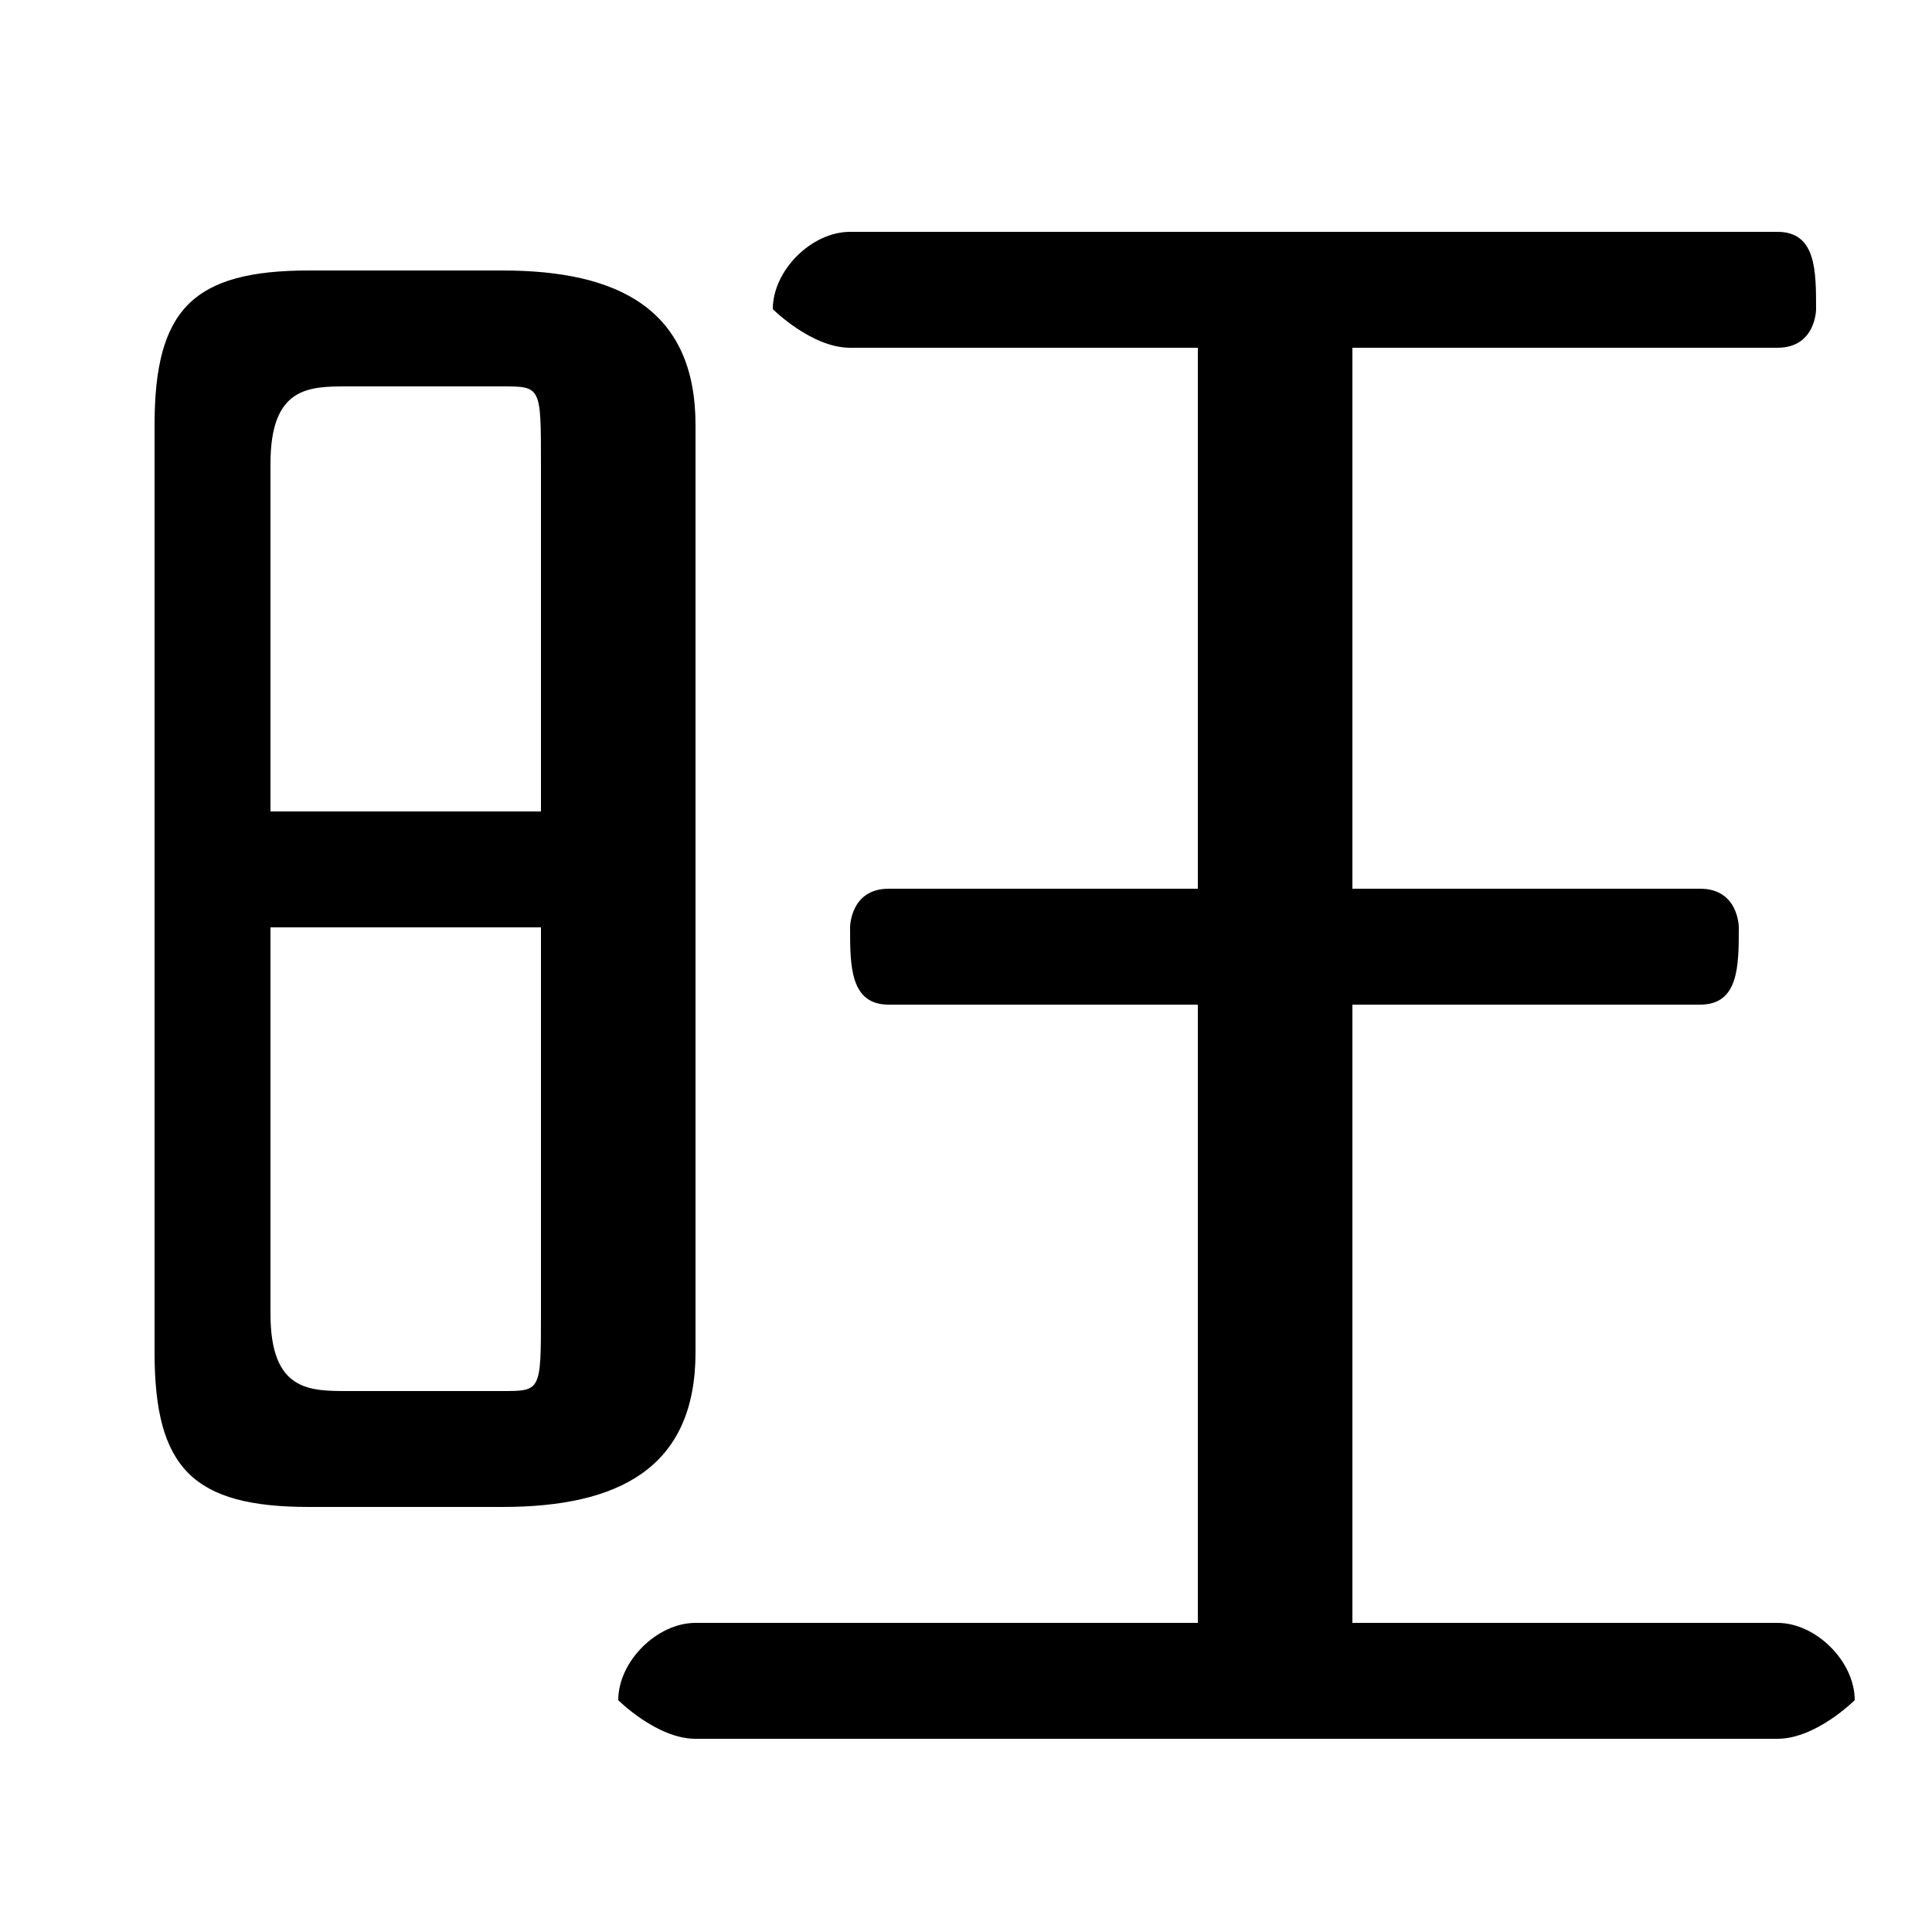 <svg xmlns="http://www.w3.org/2000/svg" viewBox="0 -44.0 50.0 50.0">
    <rect x="0" y="-44.0" width="50.0" height="50.0" fill="#808080" stroke="none"/>
    <g transform="scale(1, -1)">
        <!-- ボディの枠 -->
        <rect x="0" y="-6.0" width="50.0" height="50.0"
            stroke="white" fill="white"/>
        <!-- グリフ座標系の原点 -->
        <circle cx="0" cy="0" r="5" fill="white"/>
        <!-- グリフのアウトライン -->
        <g style="fill:black;stroke:#000000;stroke-width:0;stroke-linecap:round;stroke-linejoin:round;">
        <path d="M 13.0 5.0 C 16.0 5.0 18.0 6.0 18.0 9.0 L 18.0 33.0 C 18.0 36.0 16.0 37.0 13.0 37.0 L 8.0 37.0 C 5.0 37.0 4.0 36.0 4.0 33.0 L 4.0 9.0 C 4.0 6.0 5.0 5.0 8.0 5.0 Z M 9.0 8.0 C 8.0 8.0 7.0 8.0 7.0 10.0 L 7.0 20.0 L 14.0 20.0 L 14.0 10.0 C 14.0 8.0 14.0 8.0 13.0 8.0 Z M 14.0 23.0 L 7.0 23.0 L 7.0 32.0 C 7.0 34.0 8.0 34.0 9.0 34.0 L 13.0 34.0 C 14.0 34.0 14.0 34.0 14.0 32.0 Z M 35.0 2.0 L 35.0 18.0 L 44.0 18.0 C 45.0 18.0 45.0 19.0 45.0 20.0 C 45.0 20.0 45.0 21.0 44.0 21.0 L 35.0 21.0 L 35.0 35.0 L 46.0 35.0 C 47.0 35.0 47.0 36.0 47.0 36.0 C 47.0 37.0 47.0 38.0 46.0 38.0 L 22.0 38.0 C 21.0 38.0 20.0 37.0 20.0 36.0 C 20.0 36.0 21.0 35.0 22.0 35.0 L 31.0 35.0 L 31.0 21.0 L 23.0 21.0 C 22.0 21.0 22.0 20.0 22.0 20.0 C 22.0 19.0 22.0 18.0 23.0 18.0 L 31.0 18.0 L 31.0 2.0 L 18.0 2.0 C 17.0 2.0 16.0 1.0 16.0 0.0 C 16.0 -0.0 17.0 -1.0 18.0 -1.0 L 46.0 -1.0 C 47.0 -1.0 48.0 -0.0 48.0 0.0 C 48.0 1.0 47.0 2.0 46.0 2.0 Z"/>
    </g>
    </g>
</svg>
